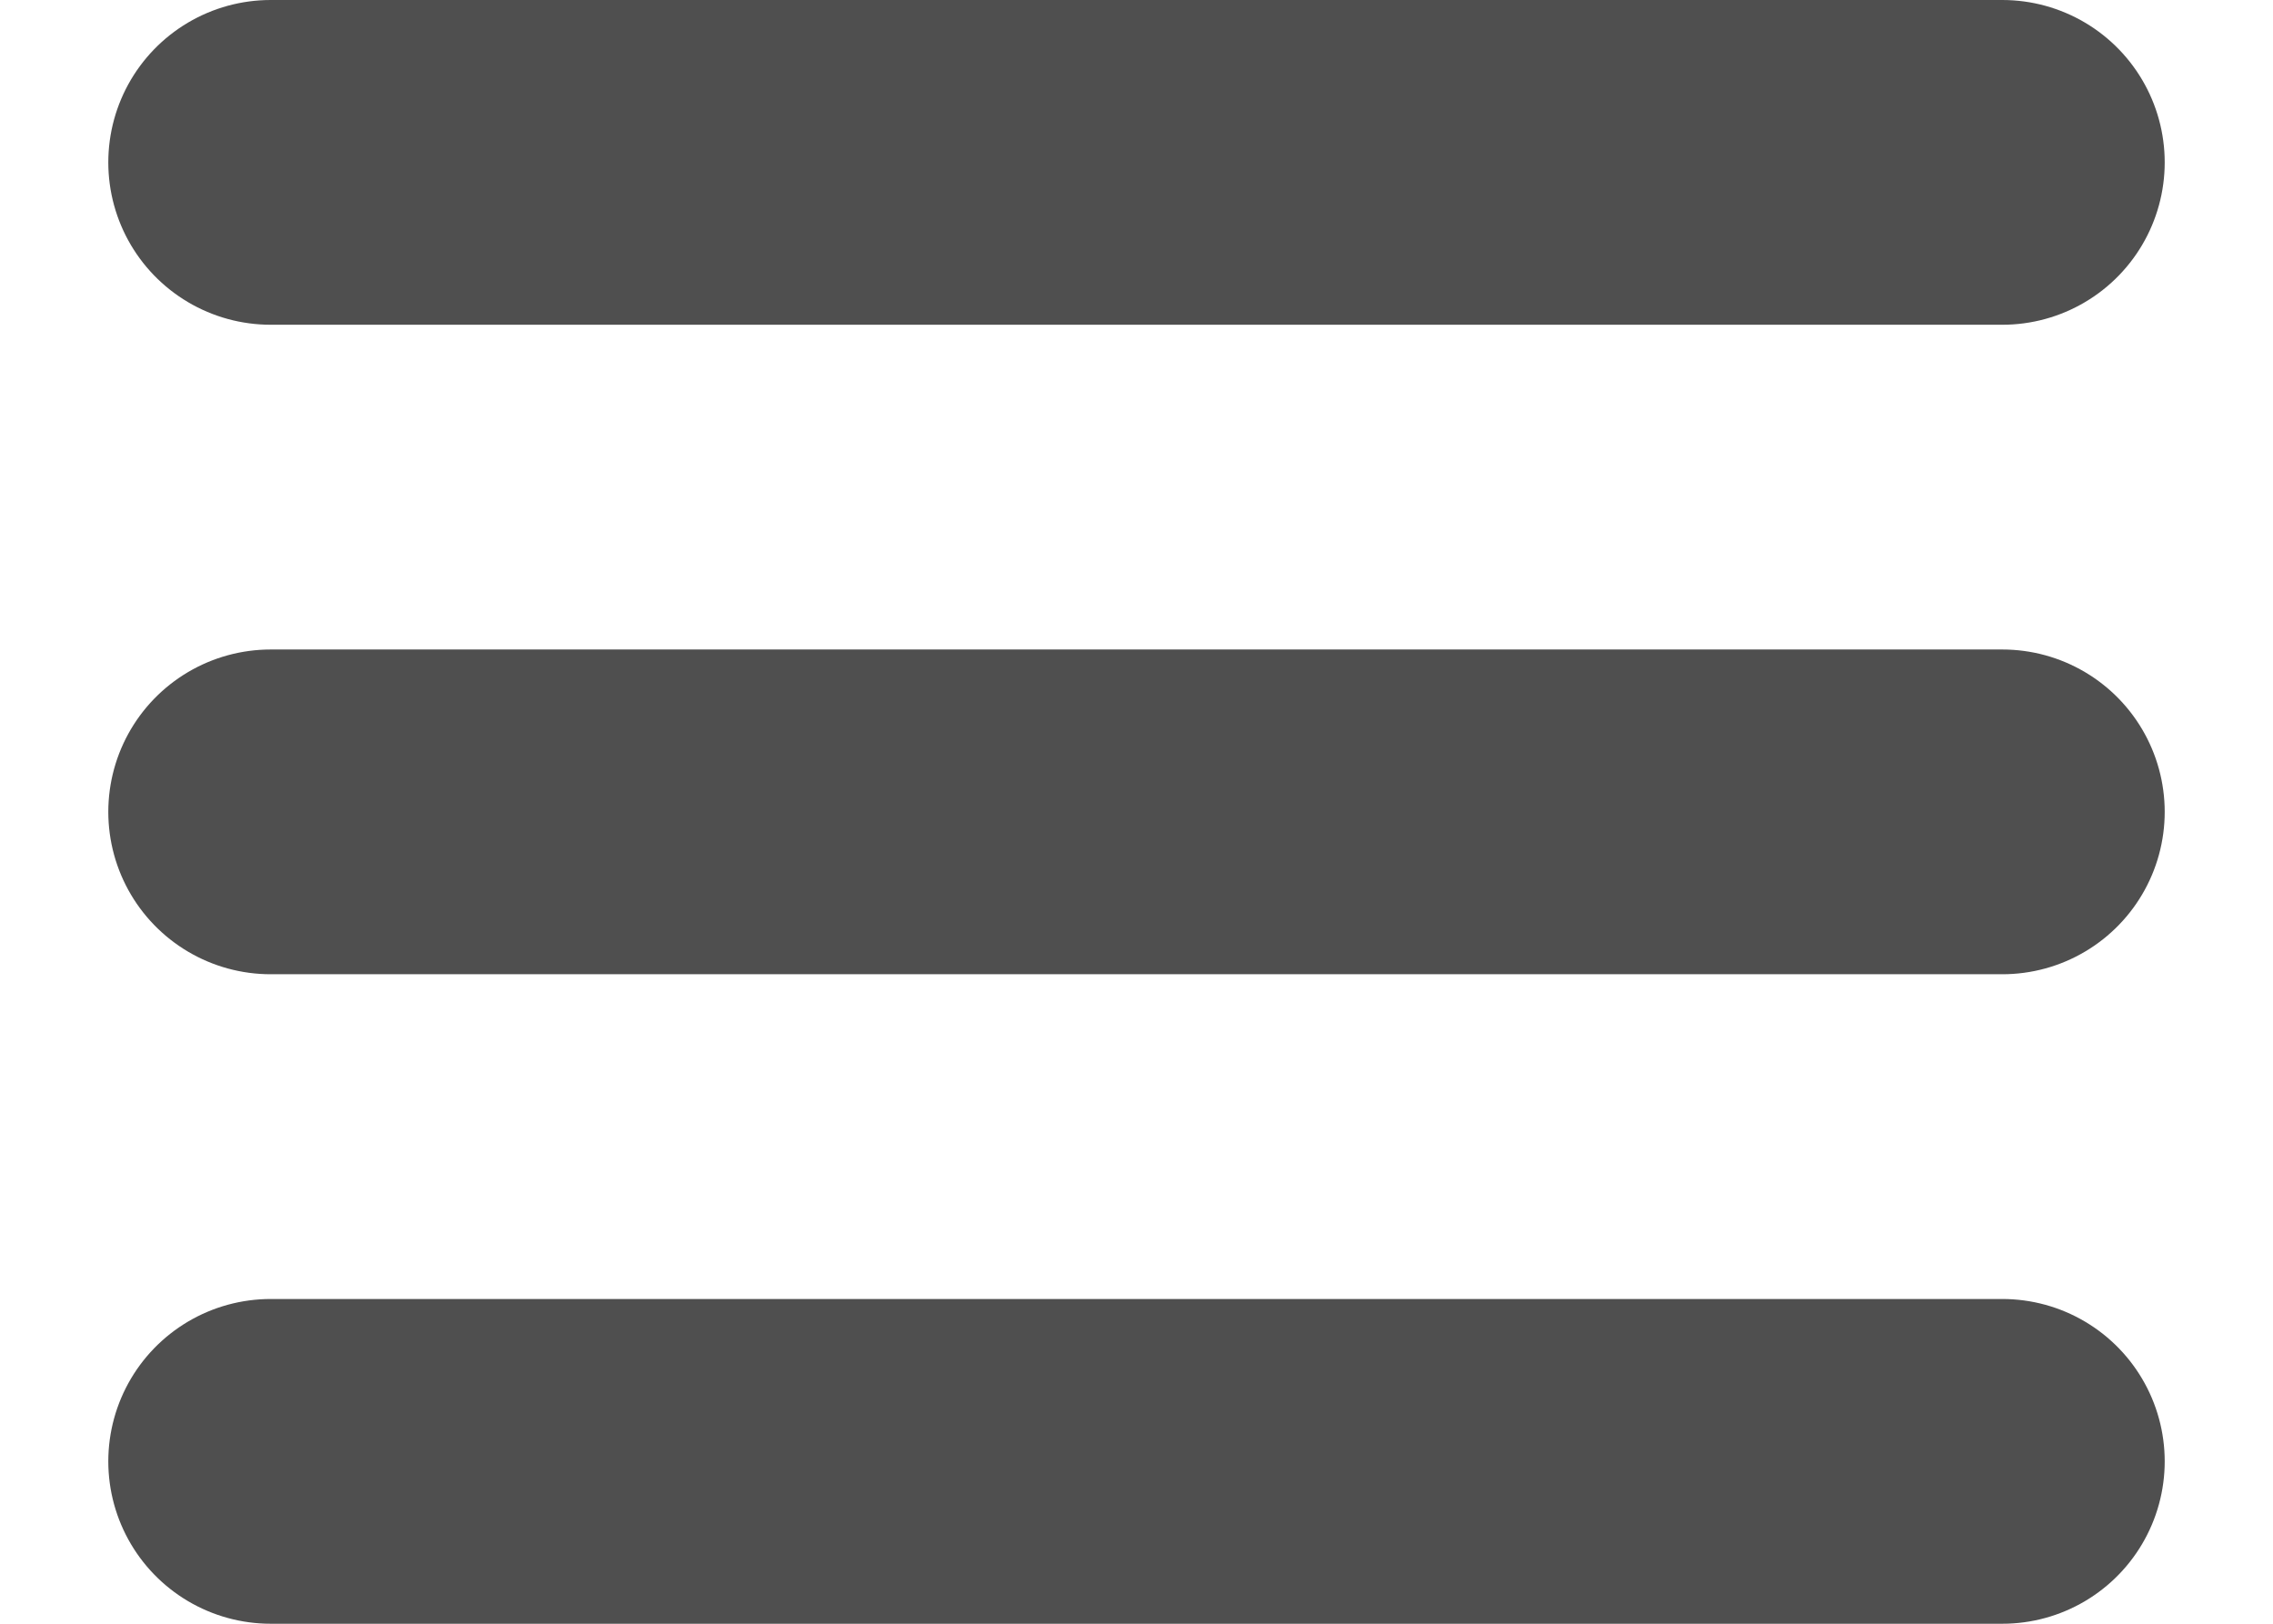 <svg width="14" height="10" viewBox="0 0 14 10" fill="none" xmlns="http://www.w3.org/2000/svg">
<path d="M1.667 9H12.333M1.667 1H12.333H1.667ZM1.667 5H12.333H1.667Z" stroke="#4F4F4F" stroke-width="2" stroke-linecap="round" stroke-linejoin="round"/>
</svg>
